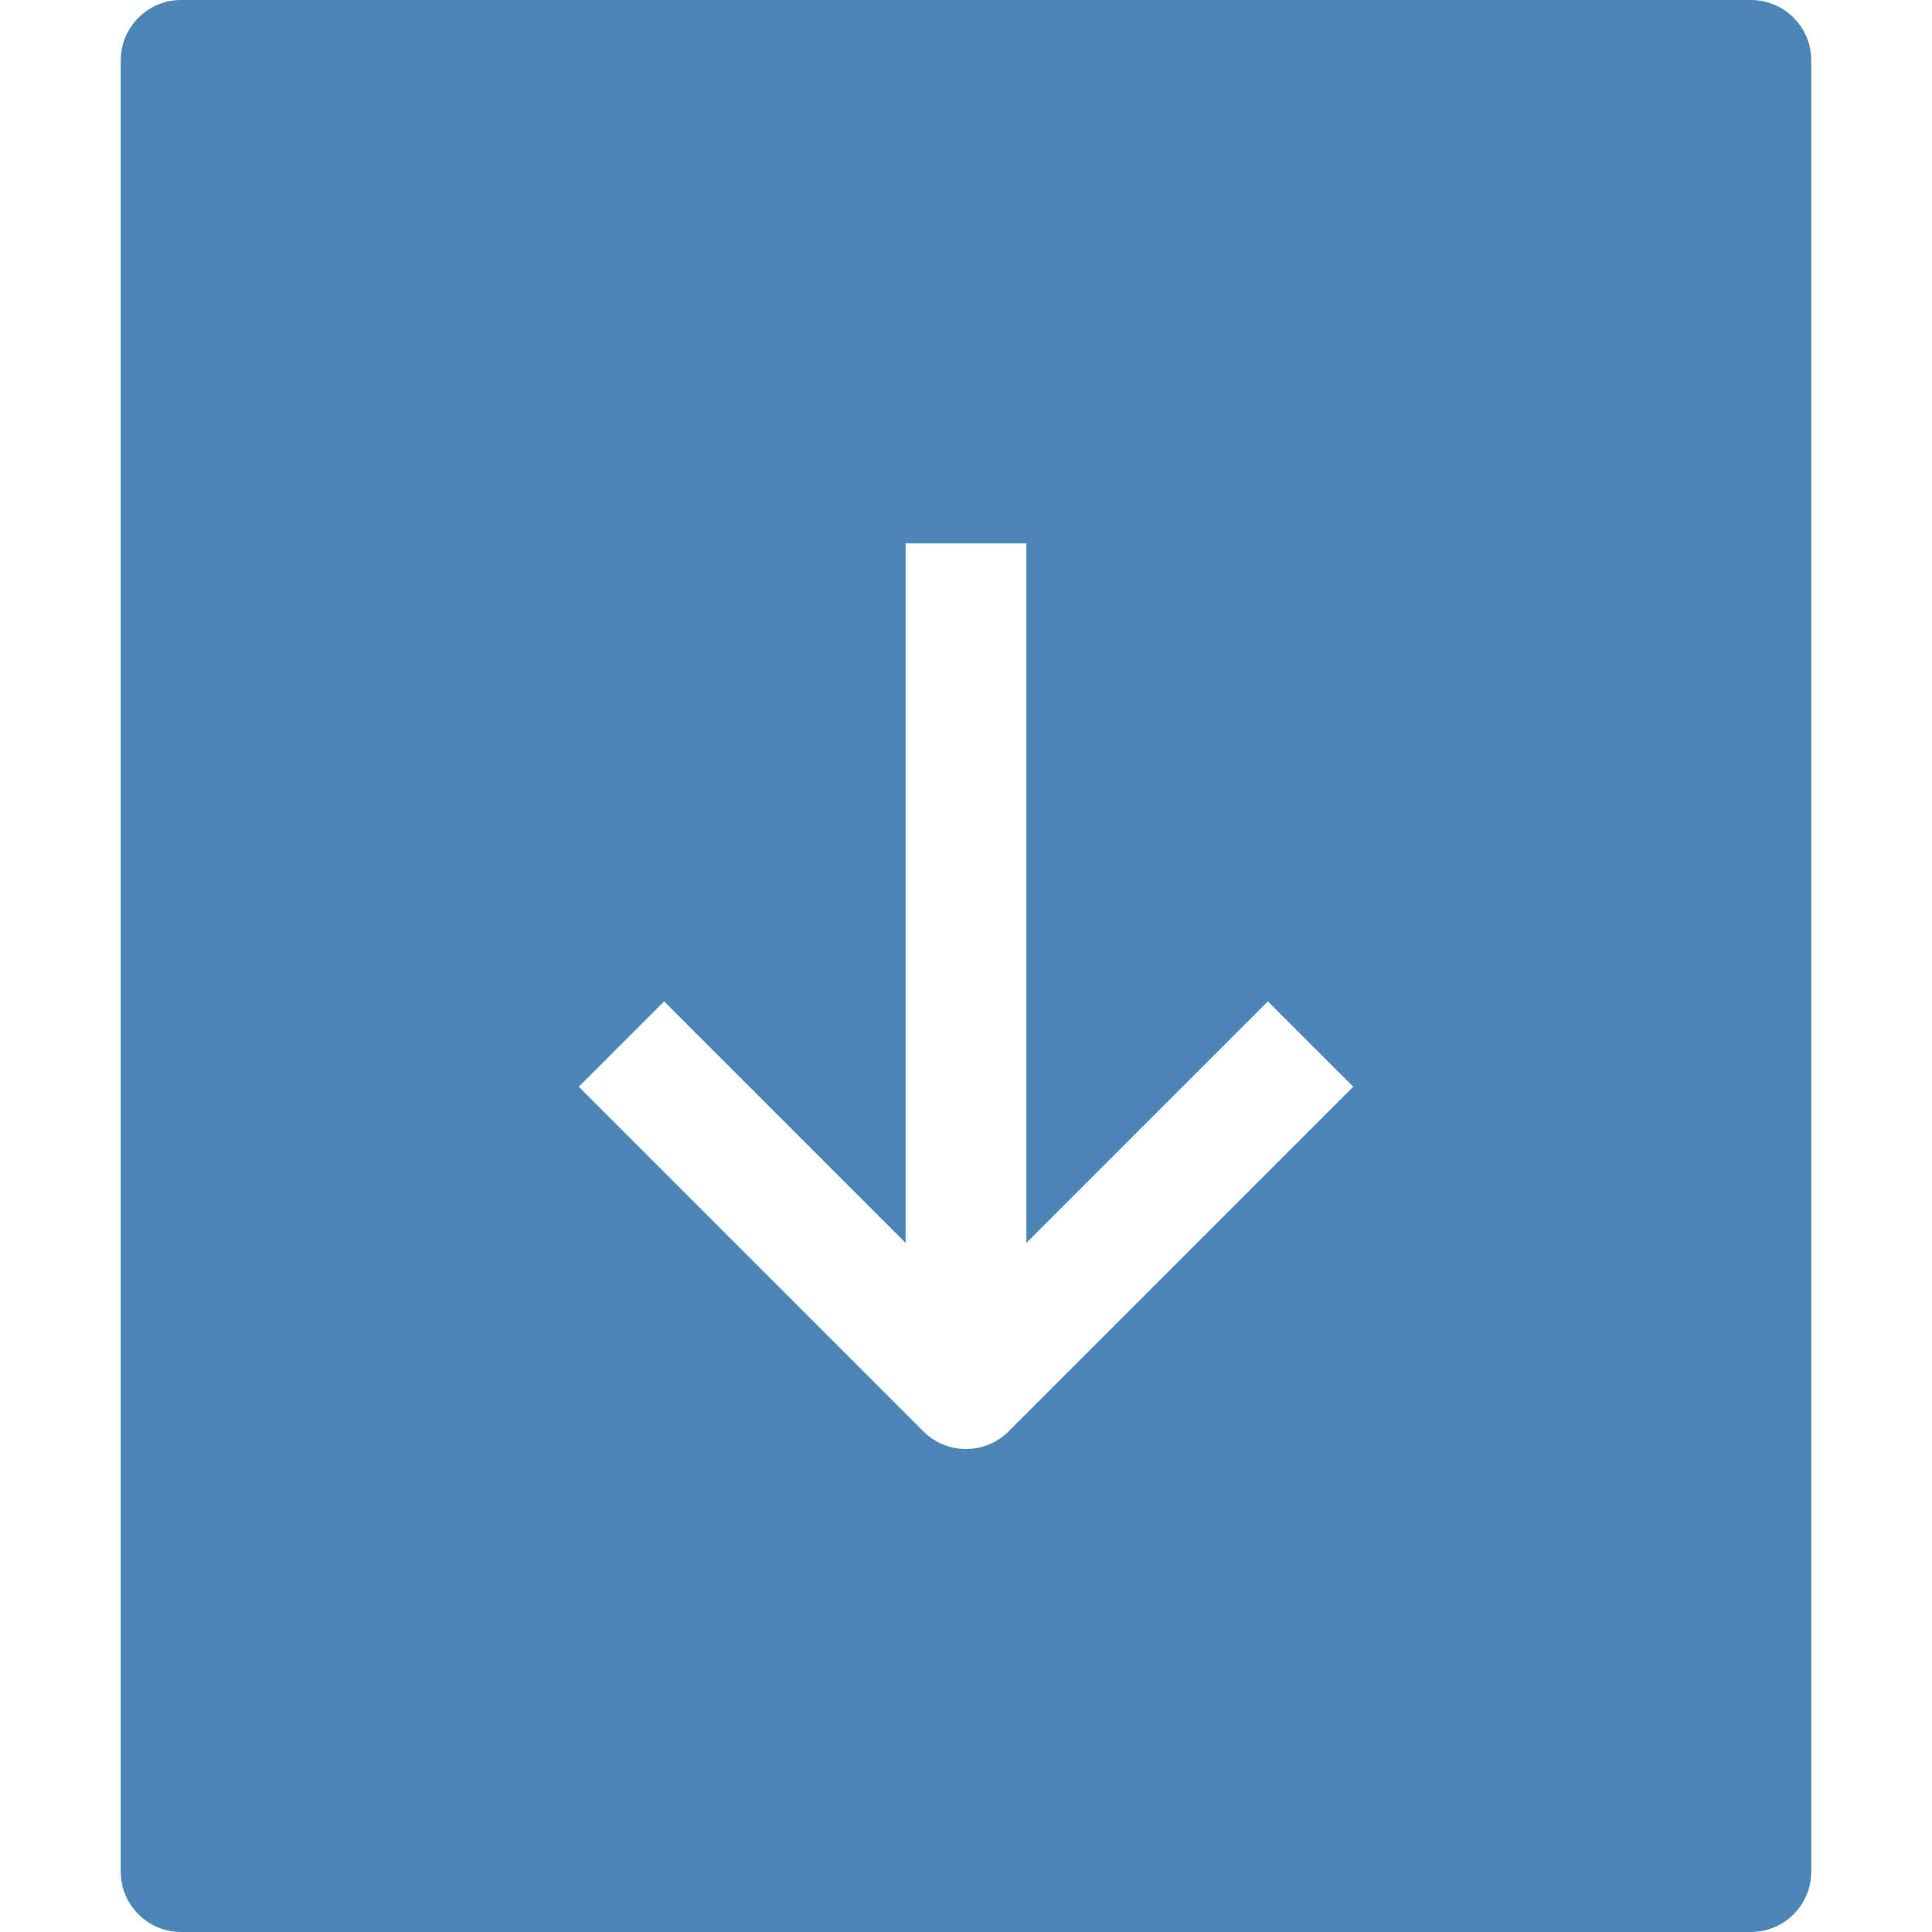 
<svg version="1.1" xmlns="http://www.w3.org/2000/svg" xmlns:xlink="http://www.w3.org/1999/xlink" x="0px" y="0px" viewBox="0 0 32 32" xml:space="preserve" width="32" height="32">

<title>download 3</title>

<g class="nc-icon-wrapper" fill="#4c86b7">

<path fill="#4c86b7" d="M29,0H3C2.448,0,2,0.448,2,1v30c0,0.552,0.448,1,1,1h26c0.552,0,1-0.448,1-1V1C30,0.448,29.552,0,29,0z M16.707,23.707C16.512,23.902,16.256,24,16,24s-0.512-0.098-0.707-0.293L9.586,18L11,16.586l4,4V9h2v11.586l4-4L22.414,18 L16.707,23.707z"></path></g></svg>